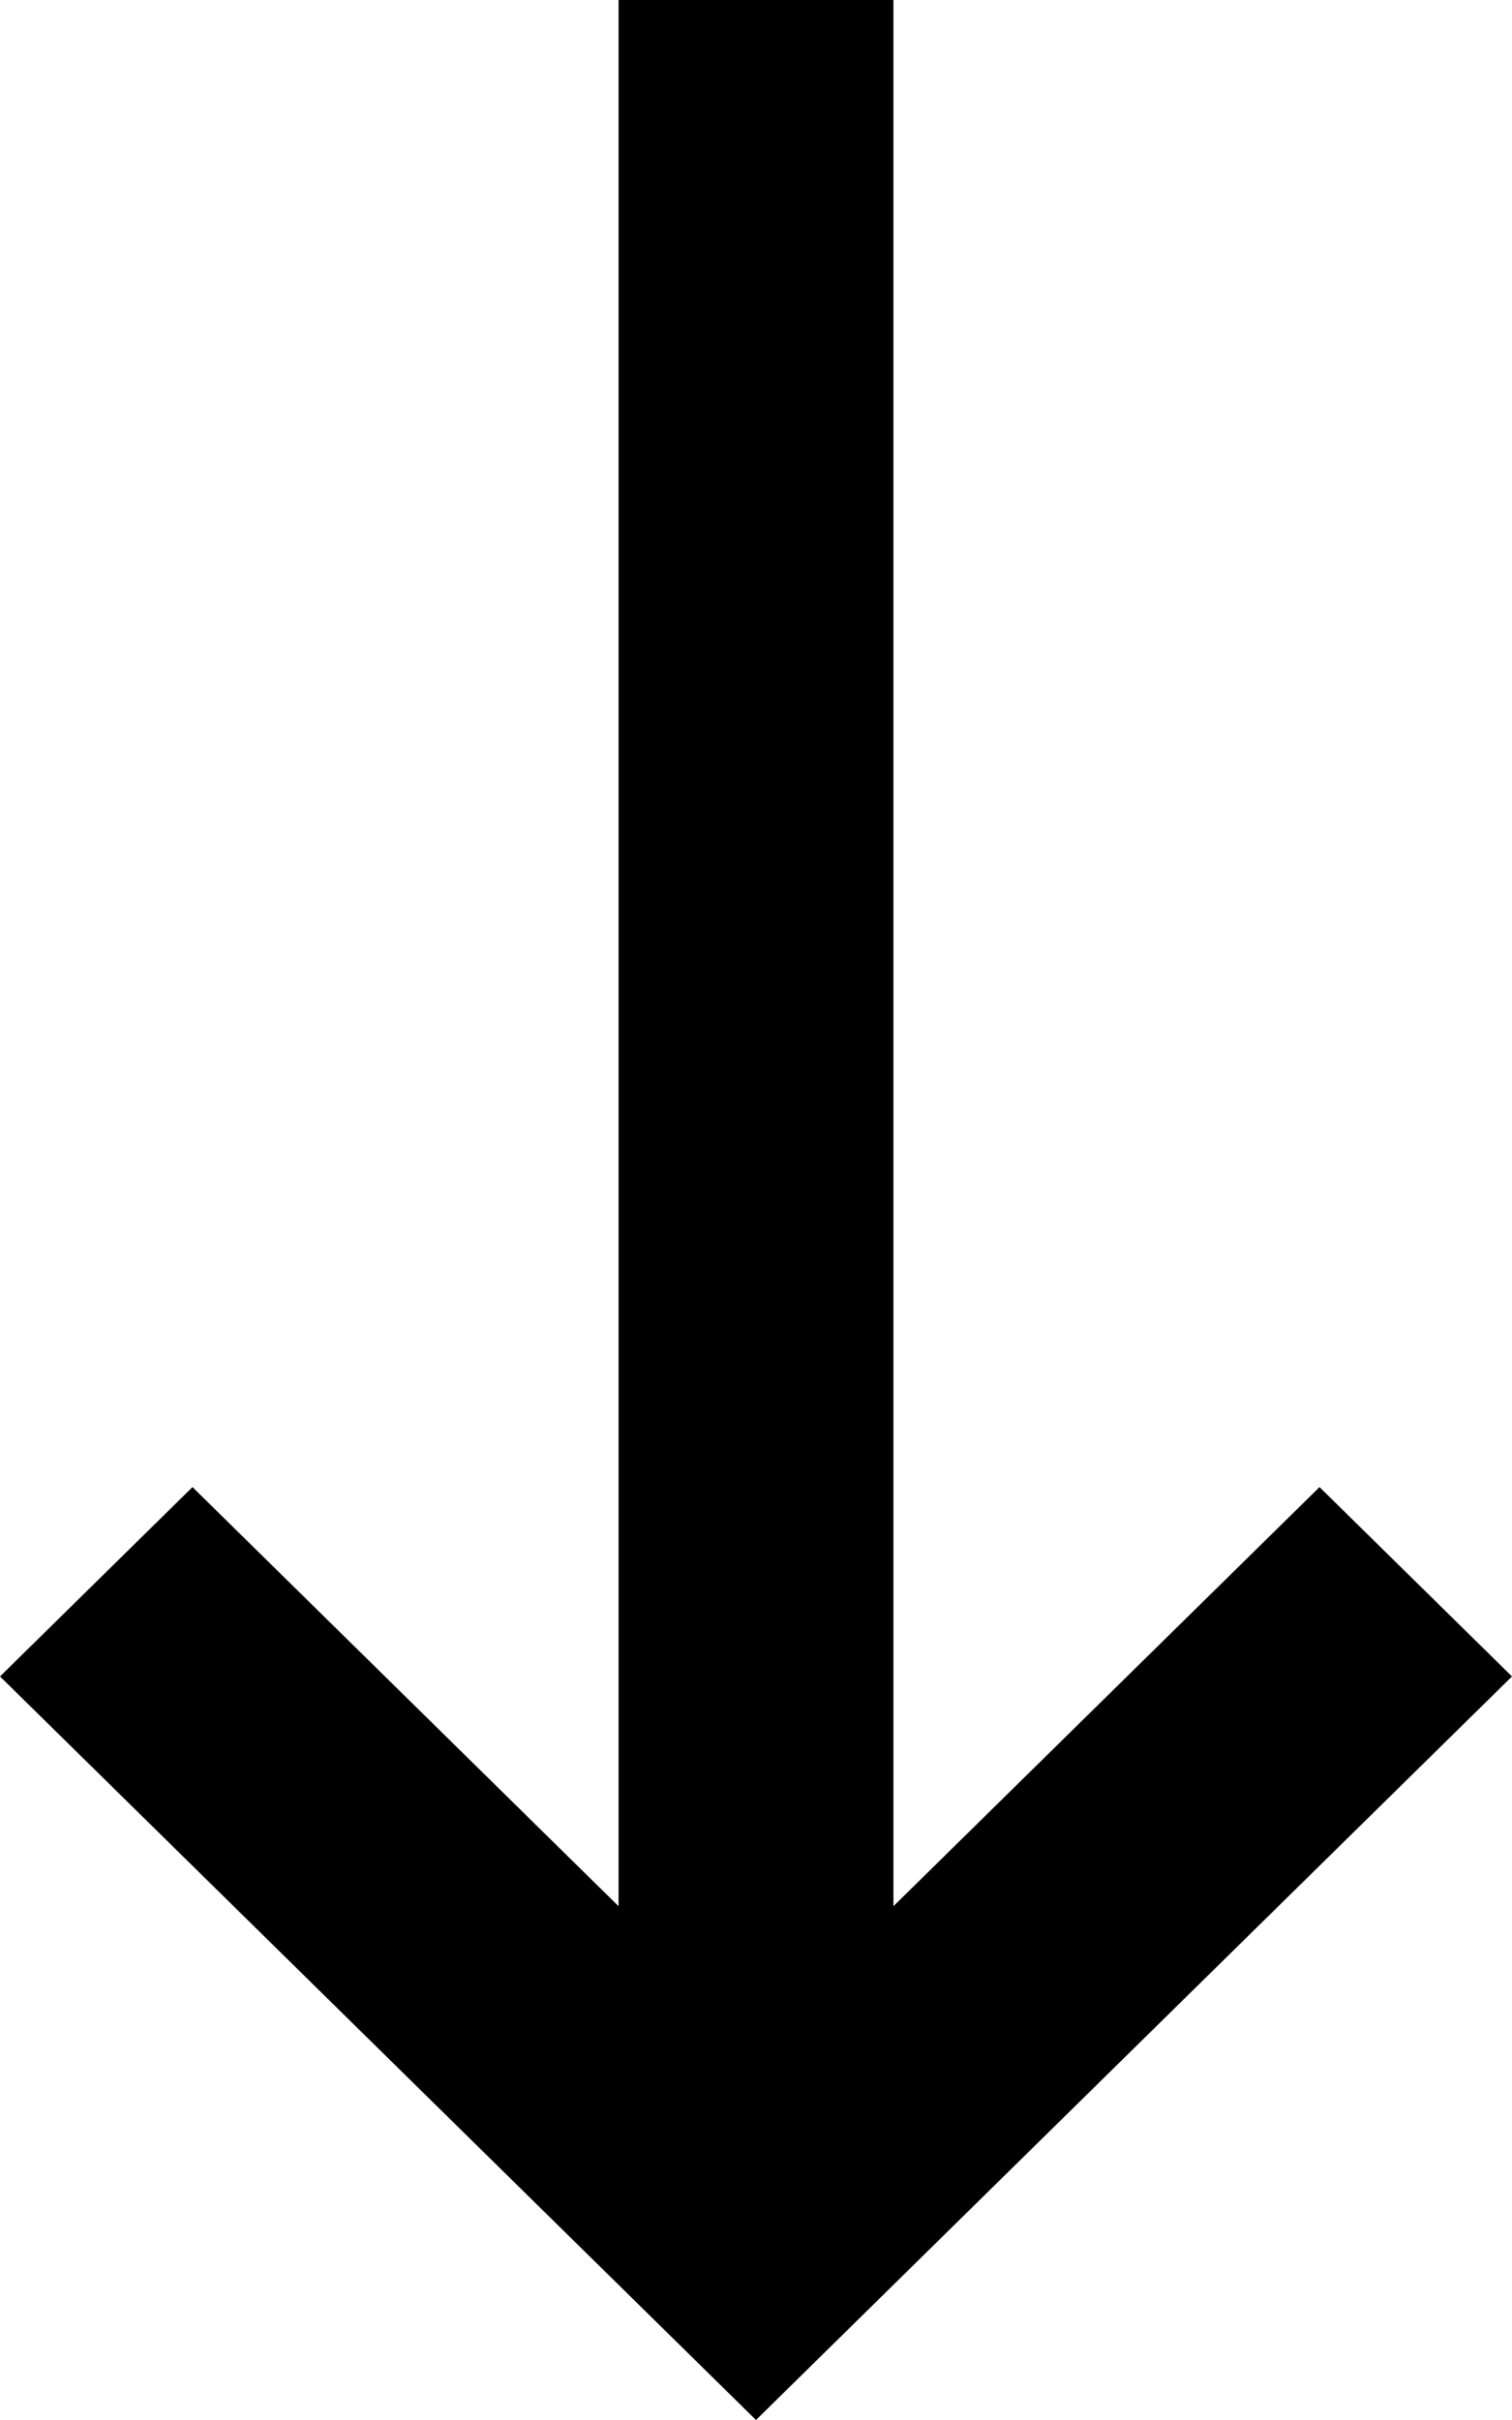 <svg width="10" height="16" viewBox="0 0 10 16" fill="none" xmlns="http://www.w3.org/2000/svg">
<path d="M4.091 12.603L4.091 -1.11046e-06L5.909 -9.5151e-07L5.909 12.603L8.727 9.832L10 11.084L5 16L1.33571e-07 11.084L1.273 9.832L4.091 12.603Z" fill="black"/>
</svg>
